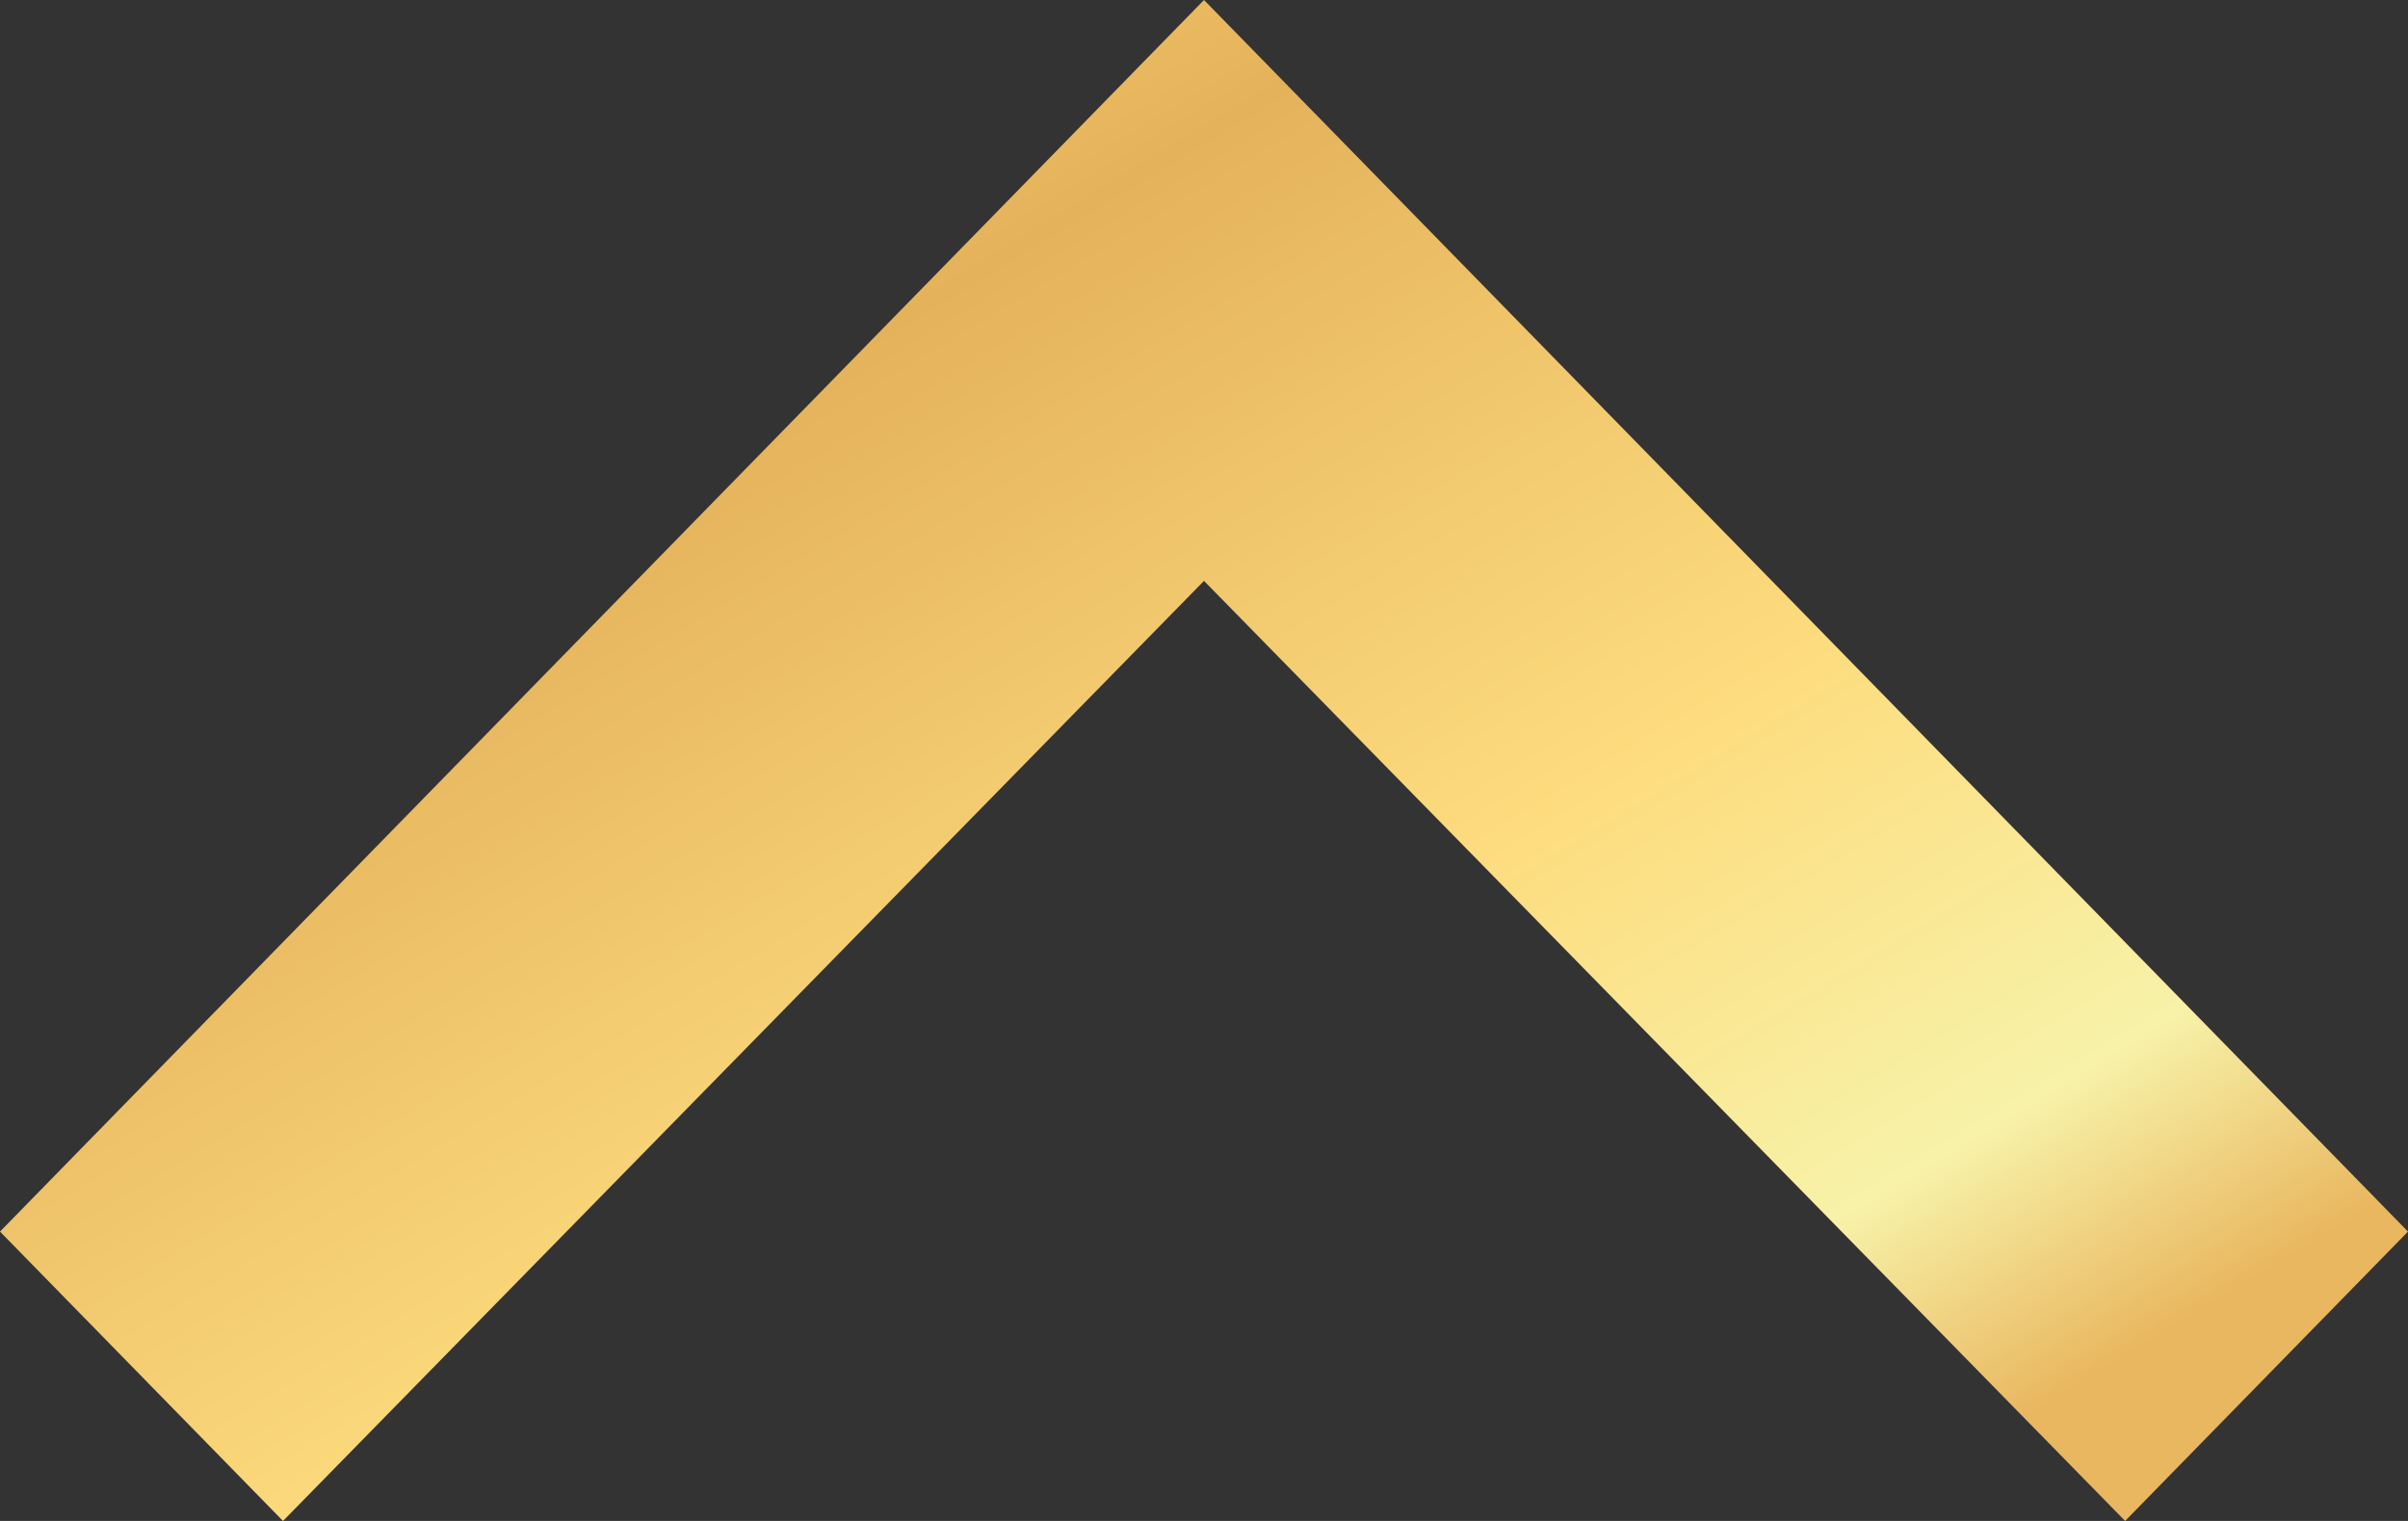 <svg width="19" height="12" viewBox="0 0 19 12" version="1.1" xmlns="http://www.w3.org/2000/svg" xmlns:xlink="http://www.w3.org/1999/xlink">
<rect x="0" y="0" width="19" height="12" fill="#333333" stroke="none"/>
<title>Vector</title>
<desc>Created using Figma</desc>
<g id="Canvas" transform="translate(-9267 -14409)">
<g id="Vector">
<use xlink:href="#path0_fill" transform="matrix(-1 0 0 -1 9286 14421)" fill="url(#paint0_linear)"/>
</g>
</g>
<defs>
<linearGradient id="paint0_linear" x1="0" y1="0" x2="1" y2="0" gradientUnits="userSpaceOnUse" gradientTransform="matrix(14.314 9.192 -14.555 8.954 9.771 -3.386)">
<stop offset="0" stop-color="#E9B760"/>
<stop offset="0.138" stop-color="#F7F2A8"/>
<stop offset="0.398" stop-color="#FDDC7E"/>
<stop offset="0.79" stop-color="#E4B25B"/>
<stop offset="0.989" stop-color="#F6CA6B"/>
</linearGradient>
<path id="path0_fill" d="M 16.767 2.47106e-07L 9.5 7.417L 2.232 2.47106e-07L 0 2.283L 9.5 12L 19 2.283L 16.767 2.47106e-07Z"/>
</defs>
</svg>
